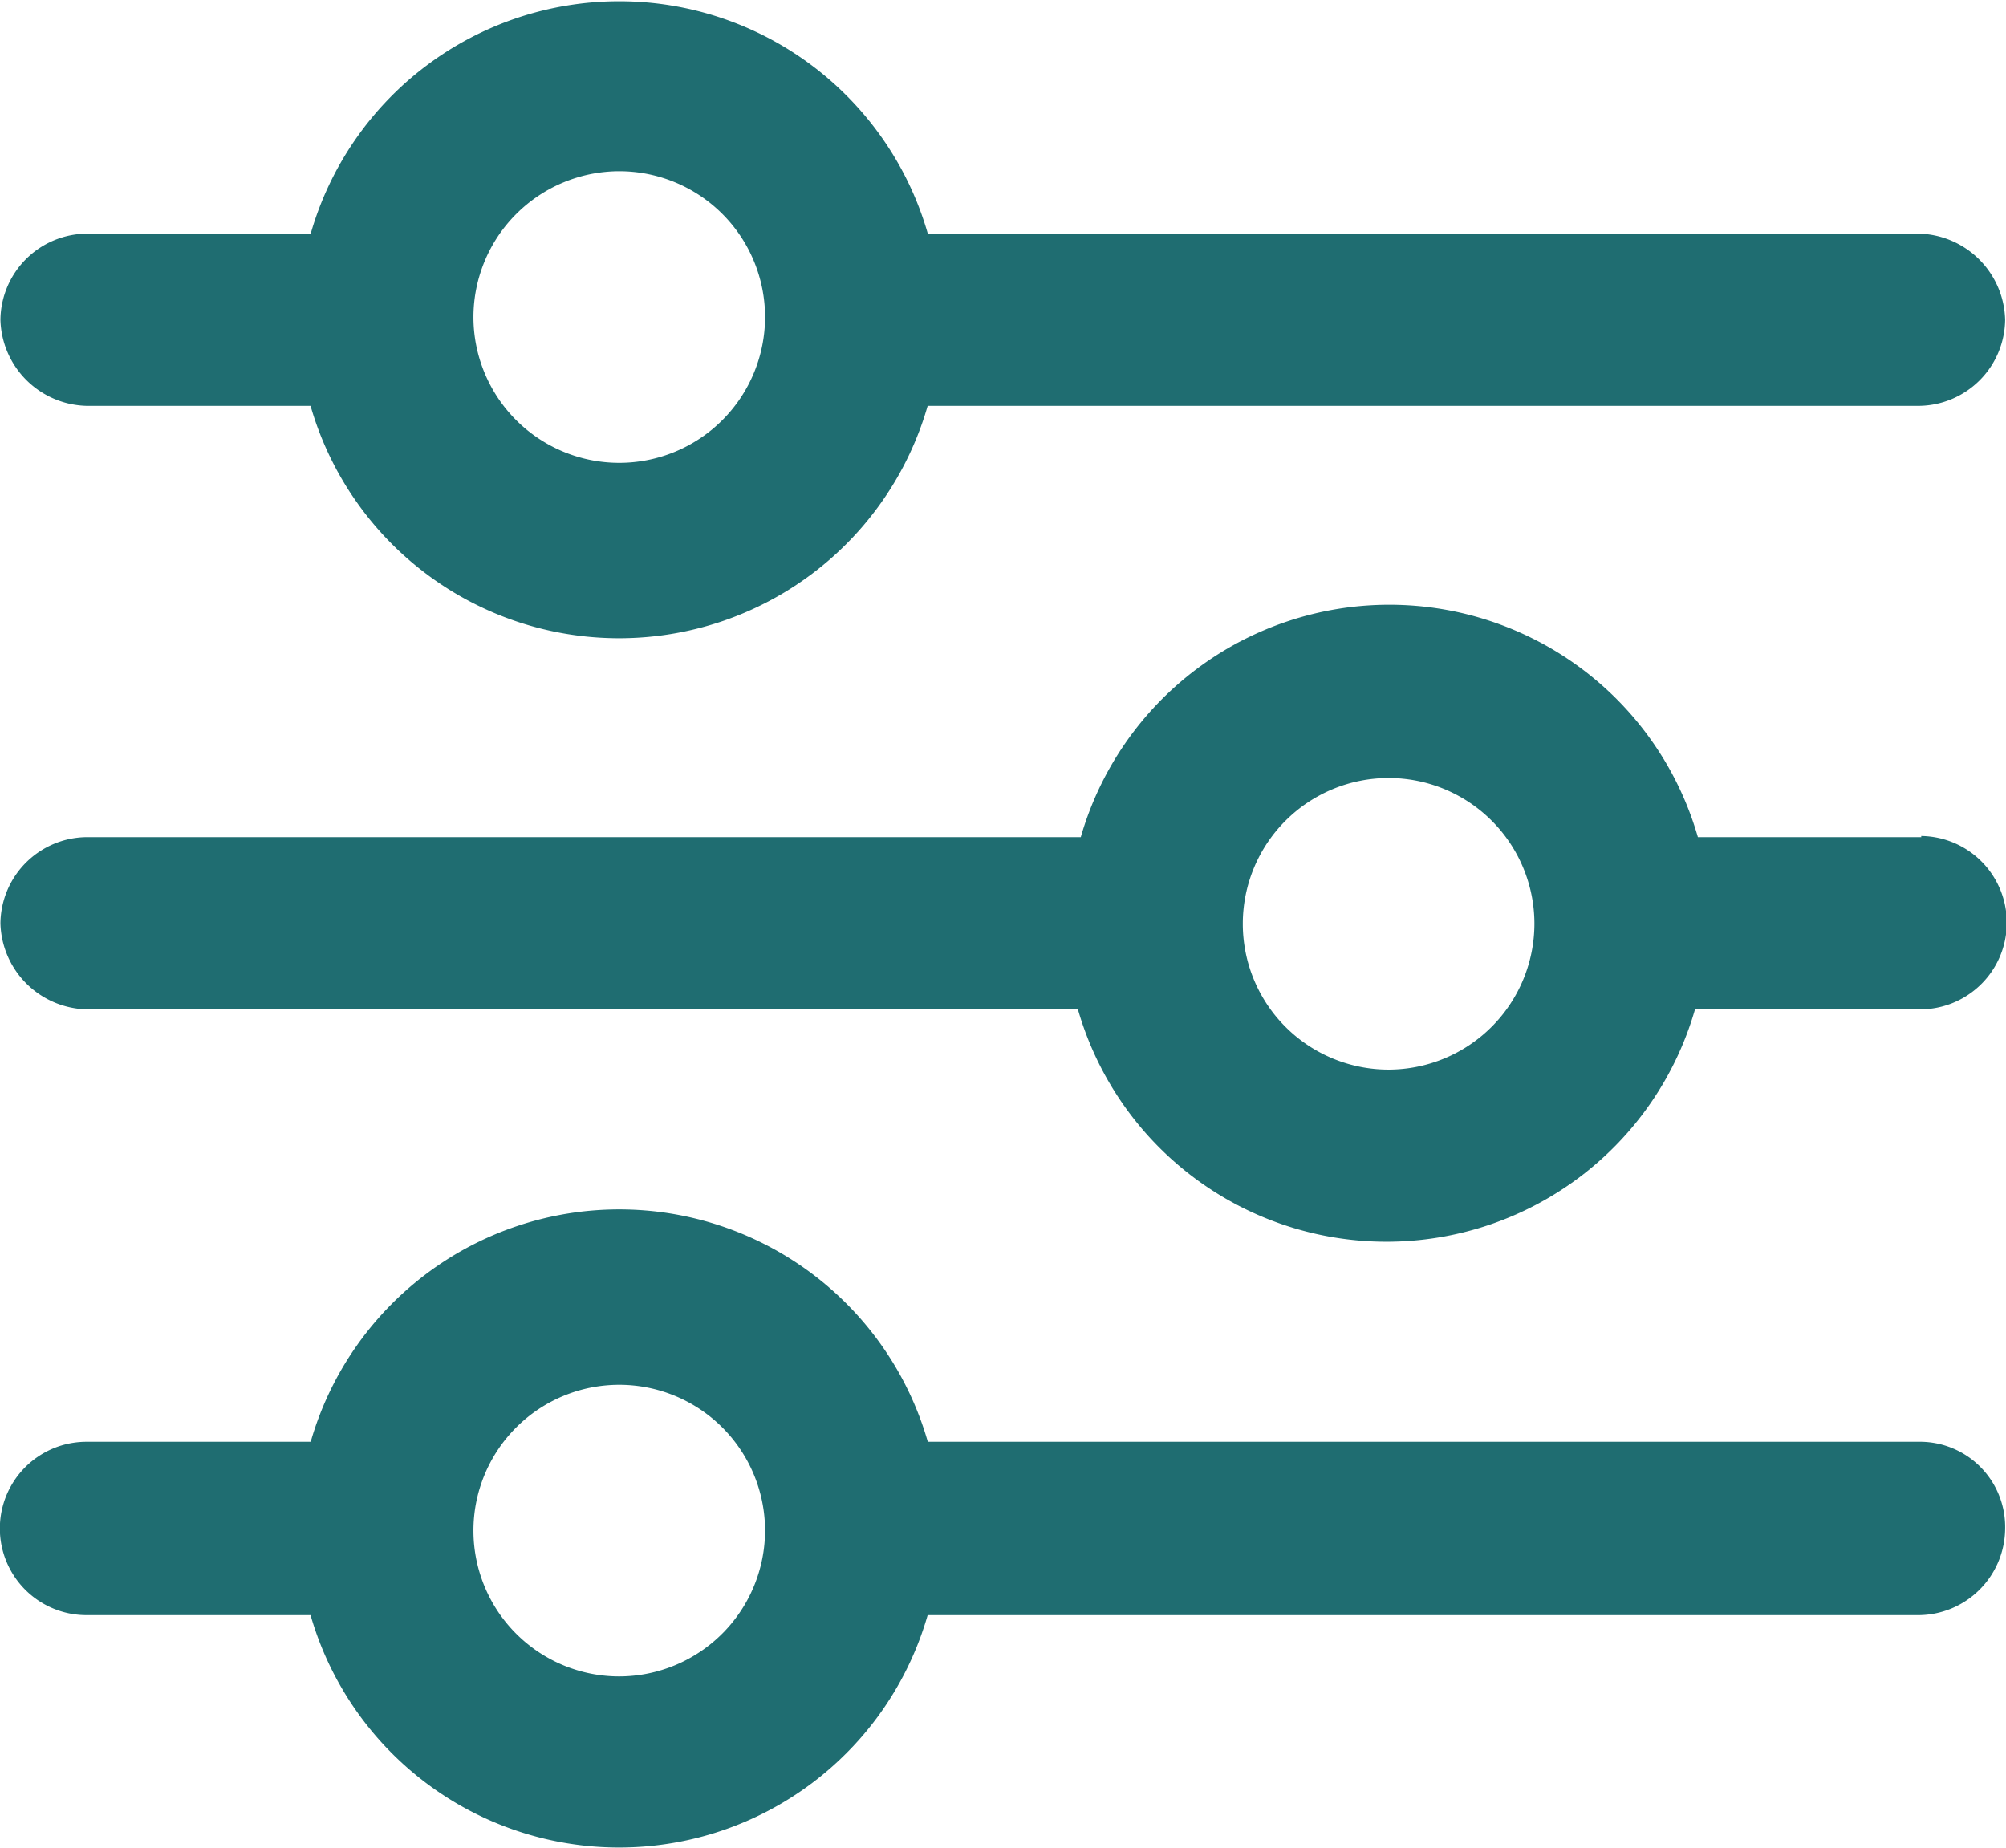 <svg xmlns="http://www.w3.org/2000/svg" width="13.978" height="12.874" viewBox="0 0 13.978 12.874"><defs><style>.a{fill:#1f6d71;}</style></defs><g transform="translate(-32357.194 -3039.641)"><g transform="translate(31180.4 2650.54)"><g transform="translate(1204.62 388.173)"><g transform="translate(-28.195)"><path class="a" d="M.972,3.756H2.533a2.237,2.237,0,0,0,4.3,0h6.908a.607.607,0,0,0,.6-.6.616.616,0,0,0-.6-.6H6.834a2.237,2.237,0,0,0-4.3,0H.972a.607.607,0,0,0-.6.6A.616.616,0,0,0,.972,3.756ZM4.684,2.121A1.016,1.016,0,1,1,3.668,3.137,1.018,1.018,0,0,1,4.684,2.121Z"/></g><g transform="translate(-28.195)"><path class="a" d="M13.757,6.761H12.2a2.237,2.237,0,0,0-4.3,0H.972a.607.607,0,0,0-.6.6.616.616,0,0,0,.6.6H7.88a2.237,2.237,0,0,0,4.3,0h1.561a.6.6,0,0,0,.015-1.208Zm-3.712,1.62a1.016,1.016,0,1,1,1.016-1.016A1.018,1.018,0,0,1,10.045,8.381Z"/></g><g transform="translate(-28.195)"><path class="a" d="M13.757,10.974H6.834a2.237,2.237,0,0,0-4.3,0H.972a.6.6,0,0,0,0,1.208H2.533a2.237,2.237,0,0,0,4.3,0h6.908a.607.607,0,0,0,.6-.6A.594.594,0,0,0,13.757,10.974ZM4.684,12.609A1.016,1.016,0,1,1,5.7,11.592,1.018,1.018,0,0,1,4.684,12.609Z"/></g></g></g></g></svg>